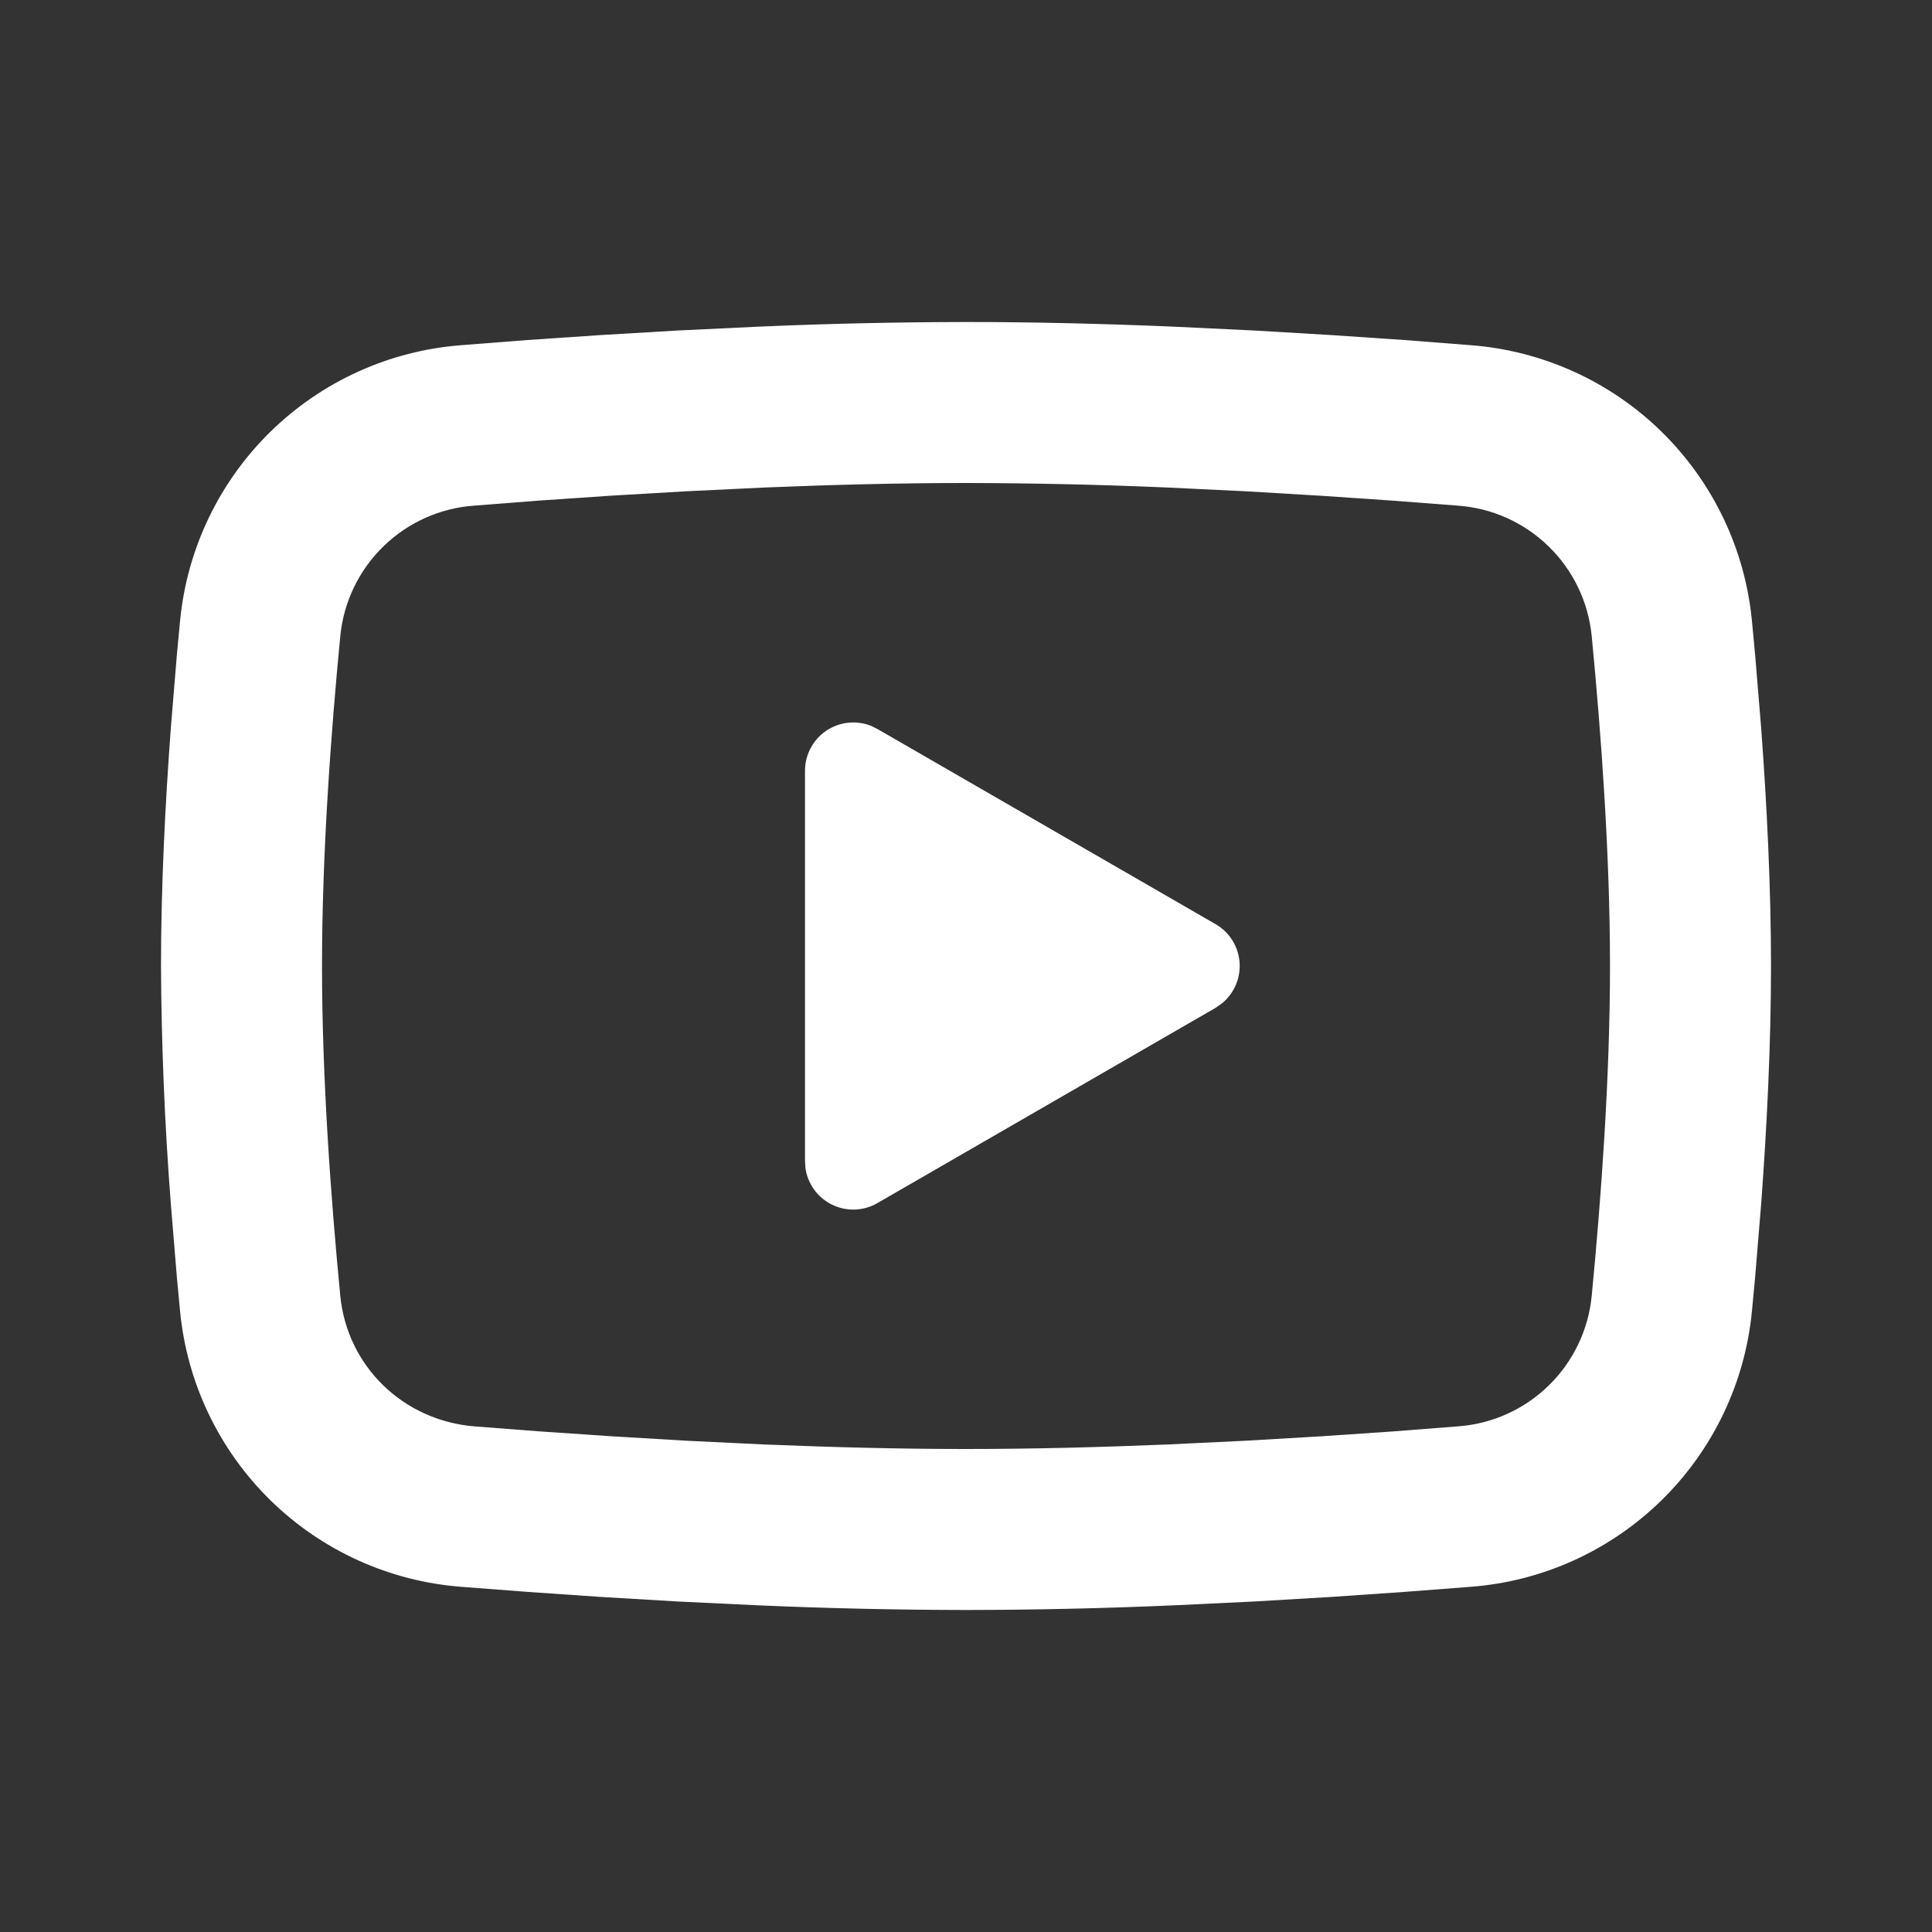 <svg width="48" height="48" viewBox="0 0 48 48" fill="none" xmlns="http://www.w3.org/2000/svg">
<rect x="0" y="0" width="48" height="48" fill="#333333" stroke="none"/>
<g clip-path="url(#clip0_147_325)">
<path d="M24 8C25.71 8 27.464 8.044 29.164 8.116L31.172 8.212L33.094 8.326L34.894 8.448L36.538 8.576C38.322 8.712 40.002 9.473 41.28 10.725C42.558 11.977 43.354 13.641 43.526 15.422L43.606 16.272L43.756 18.092C43.896 19.978 44 22.034 44 24C44 25.966 43.896 28.022 43.756 29.908L43.606 31.728L43.526 32.578C43.354 34.359 42.558 36.023 41.279 37.275C40 38.528 38.321 39.289 36.536 39.424L34.896 39.55L33.096 39.674L31.172 39.788L29.164 39.884C27.444 39.959 25.722 39.997 24 40C22.278 39.997 20.556 39.959 18.836 39.884L16.828 39.788L14.906 39.674L13.106 39.55L11.462 39.424C9.678 39.288 7.998 38.527 6.72 37.275C5.442 36.023 4.646 34.359 4.474 32.578L4.394 31.728L4.244 29.908C4.092 27.942 4.01 25.972 4 24C4 22.034 4.104 19.978 4.244 18.092L4.394 16.272L4.474 15.422C4.646 13.641 5.441 11.978 6.719 10.726C7.997 9.474 9.676 8.712 11.46 8.576L13.102 8.448L14.902 8.326L16.826 8.212L18.834 8.116C20.555 8.041 22.277 8.003 24 8ZM24 12C22.35 12 20.652 12.044 19 12.112L17.044 12.206L15.166 12.316L13.402 12.436L11.786 12.562C10.936 12.621 10.135 12.98 9.525 13.575C8.915 14.169 8.536 14.96 8.454 15.808C8.22 18.226 8 21.236 8 24C8 26.764 8.22 29.774 8.454 32.192C8.624 33.936 10.008 35.292 11.786 35.438L13.402 35.562L15.166 35.682L17.044 35.794L19 35.888C20.652 35.956 22.35 36 24 36C25.65 36 27.348 35.956 29 35.888L30.956 35.794L32.834 35.684L34.598 35.564L36.214 35.438C37.064 35.379 37.865 35.02 38.475 34.425C39.085 33.831 39.464 33.04 39.546 32.192C39.78 29.774 40 26.764 40 24C40 21.236 39.78 18.226 39.546 15.808C39.464 14.96 39.085 14.169 38.475 13.575C37.865 12.98 37.064 12.621 36.214 12.562L34.598 12.438L32.834 12.318L30.956 12.206L29 12.112C27.334 12.04 25.667 12.003 24 12ZM20 19.15C20 18.954 20.047 18.762 20.139 18.589C20.23 18.416 20.362 18.268 20.523 18.158C20.685 18.048 20.871 17.979 21.065 17.957C21.259 17.935 21.456 17.961 21.638 18.032L21.8 18.112L30.2 22.96C30.367 23.056 30.509 23.192 30.613 23.355C30.716 23.518 30.779 23.703 30.796 23.896C30.812 24.088 30.782 24.282 30.708 24.46C30.634 24.638 30.518 24.796 30.37 24.92L30.2 25.04L21.8 29.89C21.631 29.988 21.44 30.043 21.245 30.051C21.049 30.058 20.855 30.018 20.678 29.933C20.502 29.848 20.349 29.722 20.233 29.564C20.117 29.407 20.041 29.223 20.012 29.03L20 28.85V19.15Z" fill="white"/>
</g>
<defs>
<clipPath id="clip0_147_325">
<rect width="48" height="48" fill="white"/>
</clipPath>
</defs>
</svg>
